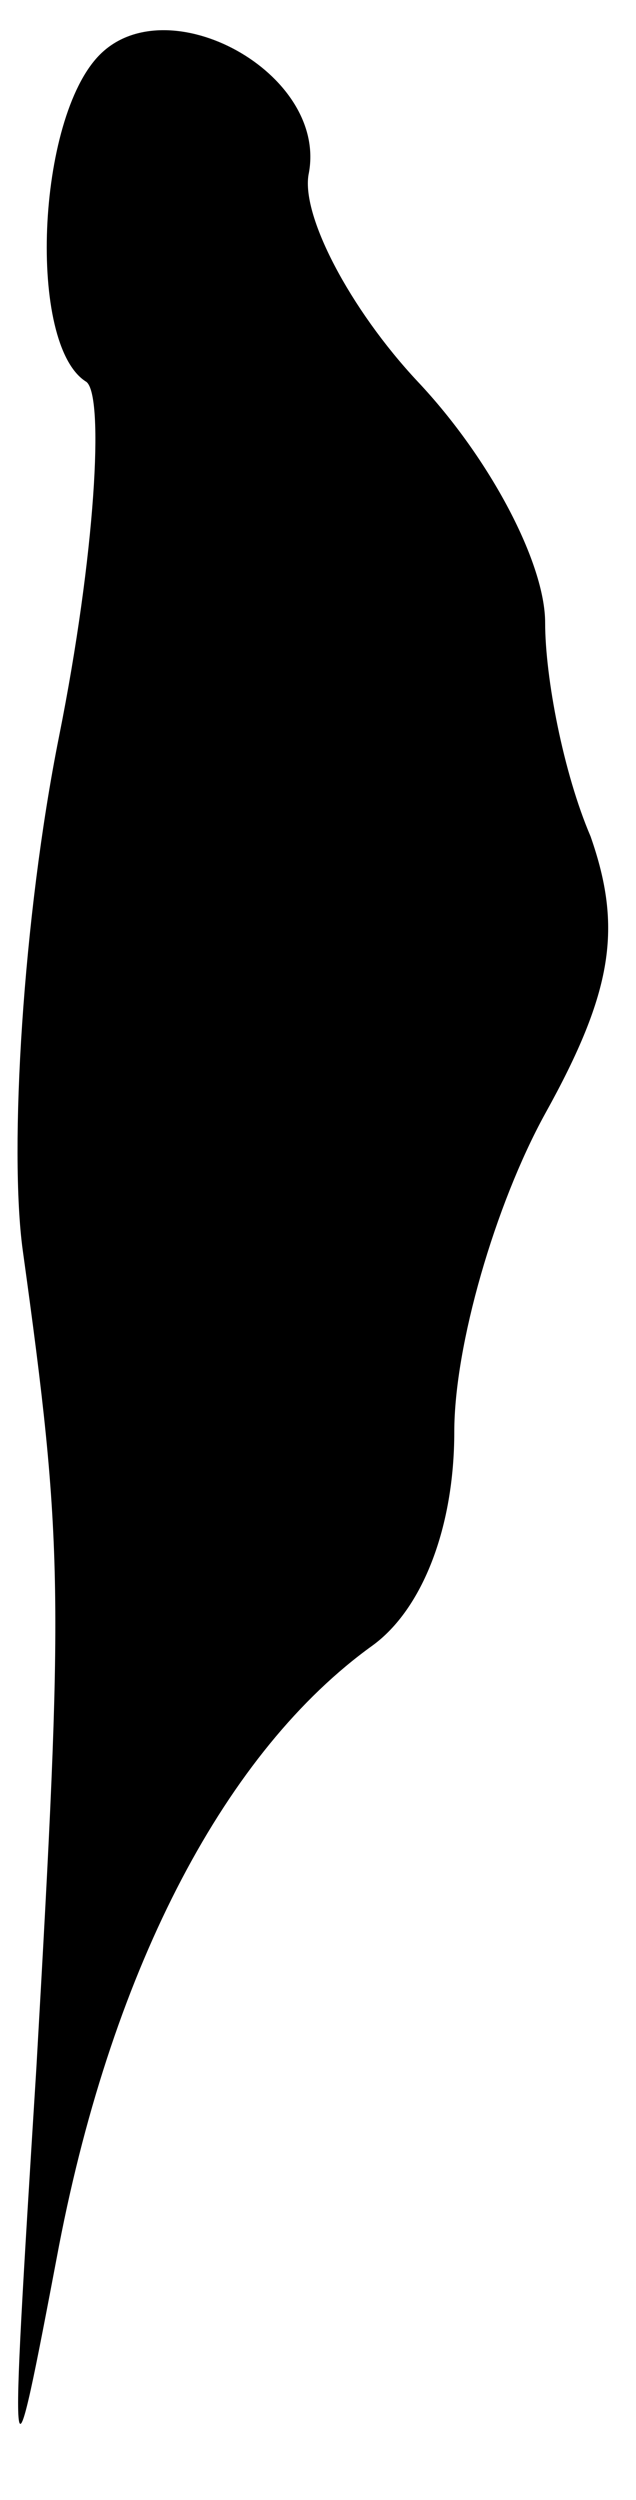 <?xml version="1.0" standalone="no"?>
<!DOCTYPE svg PUBLIC "-//W3C//DTD SVG 20010904//EN"
 "http://www.w3.org/TR/2001/REC-SVG-20010904/DTD/svg10.dtd">
<svg version="1.0" xmlns="http://www.w3.org/2000/svg"
 width="14pt" height="55pt" viewBox="0 0 14 55"
 preserveAspectRatio="xMidYMid meet">
<g transform="translate(0,55) scale(0.1,-0.1)"
fill="#000000" stroke="none">
<path fill="#000000" stroke="none" d="M22 538 c-14 -14 -16 -64 -3 -72 4 -3
2 -38 -6 -78 -8 -40 -11 -91 -8 -113 9 -65 9 -75 3 -180 -6 -96 -6 -97 5 -39
12 62 37 109 69 132 11 8 18 26 18 47 0 19 9 50 20 70 15 27 17 41 10 61 -6
14 -10 35 -10 47 0 13 -12 36 -28 53 -15 16 -26 37 -24 46 4 22 -31 41 -46 26z"/>
</g>
</svg>
